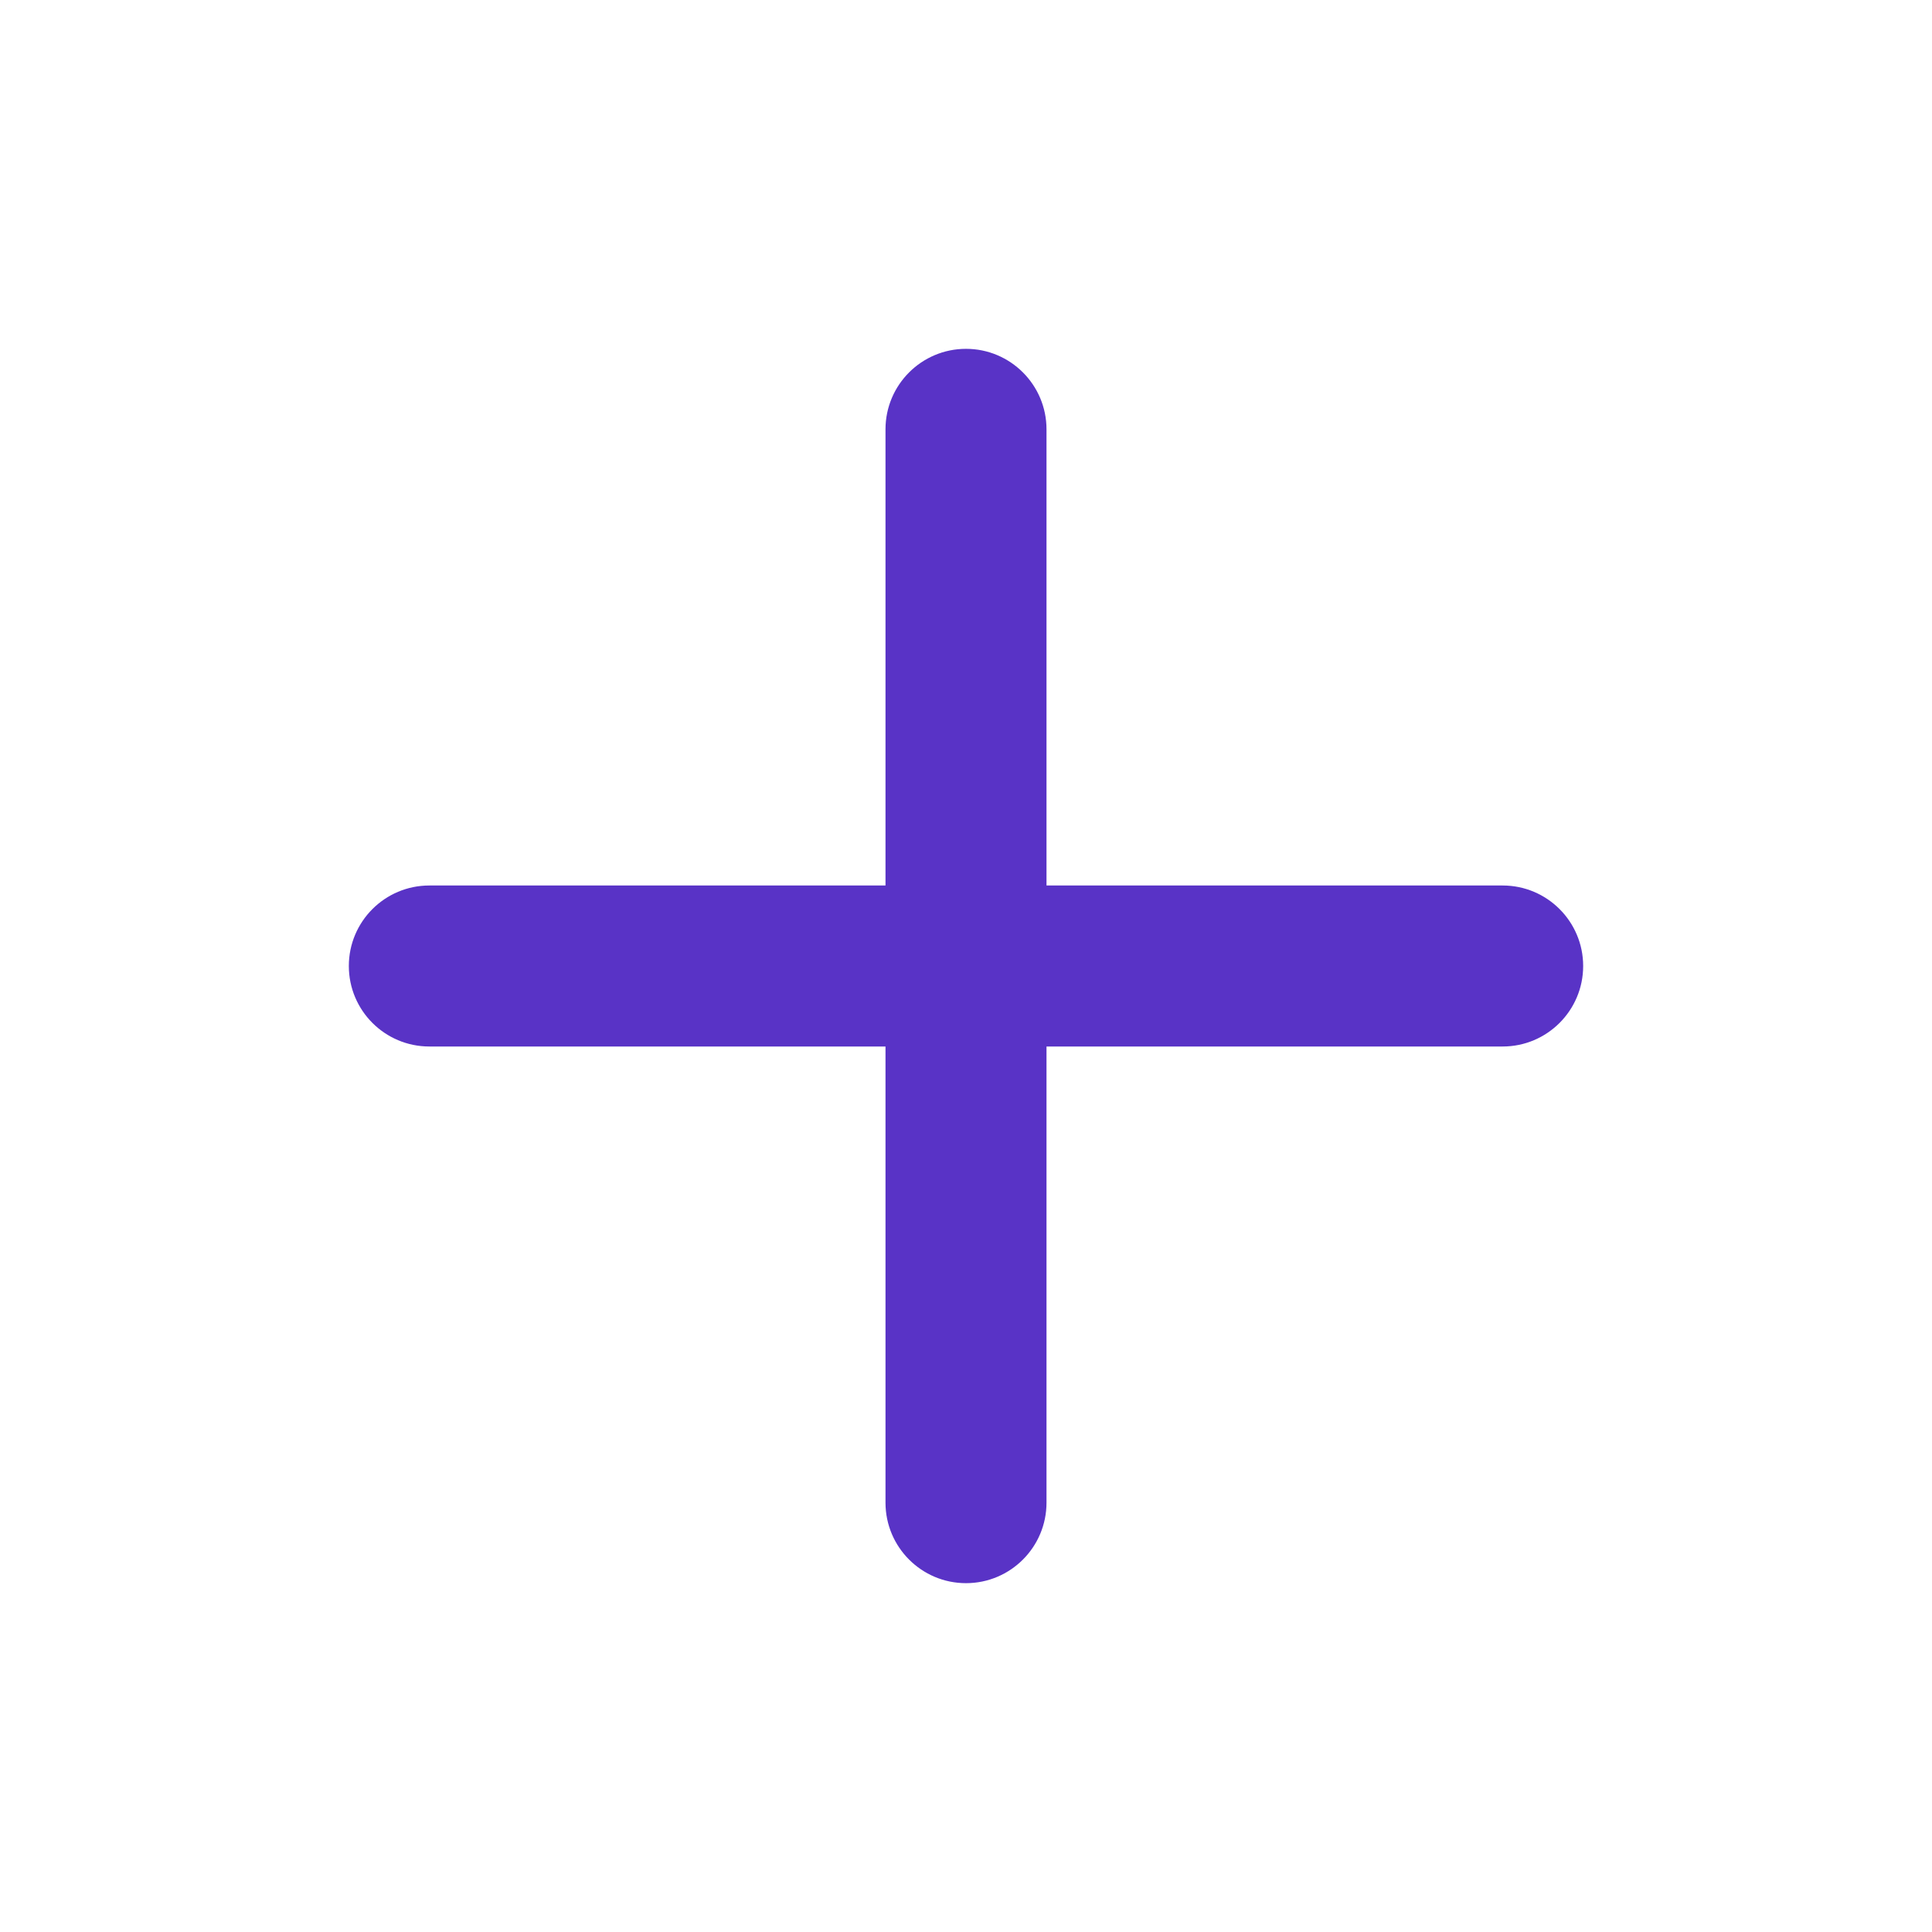 <svg width="18" height="18" viewBox="0 0 18 18" fill="none" xmlns="http://www.w3.org/2000/svg">
<path fill-rule="evenodd" clip-rule="evenodd" d="M3.25 9C3.25 8.586 3.586 8.25 4 8.25H14C14.414 8.25 14.75 8.586 14.75 9C14.75 9.414 14.414 9.75 14 9.75H4C3.586 9.75 3.25 9.414 3.25 9Z" fill="#5933C6"/>
<path fill-rule="evenodd" clip-rule="evenodd" d="M9 3.25C9.414 3.25 9.75 3.586 9.75 4V14C9.75 14.414 9.414 14.75 9 14.75C8.586 14.75 8.25 14.414 8.25 14V4C8.25 3.586 8.586 3.25 9 3.25Z" fill="#5933C6"/>
</svg>

